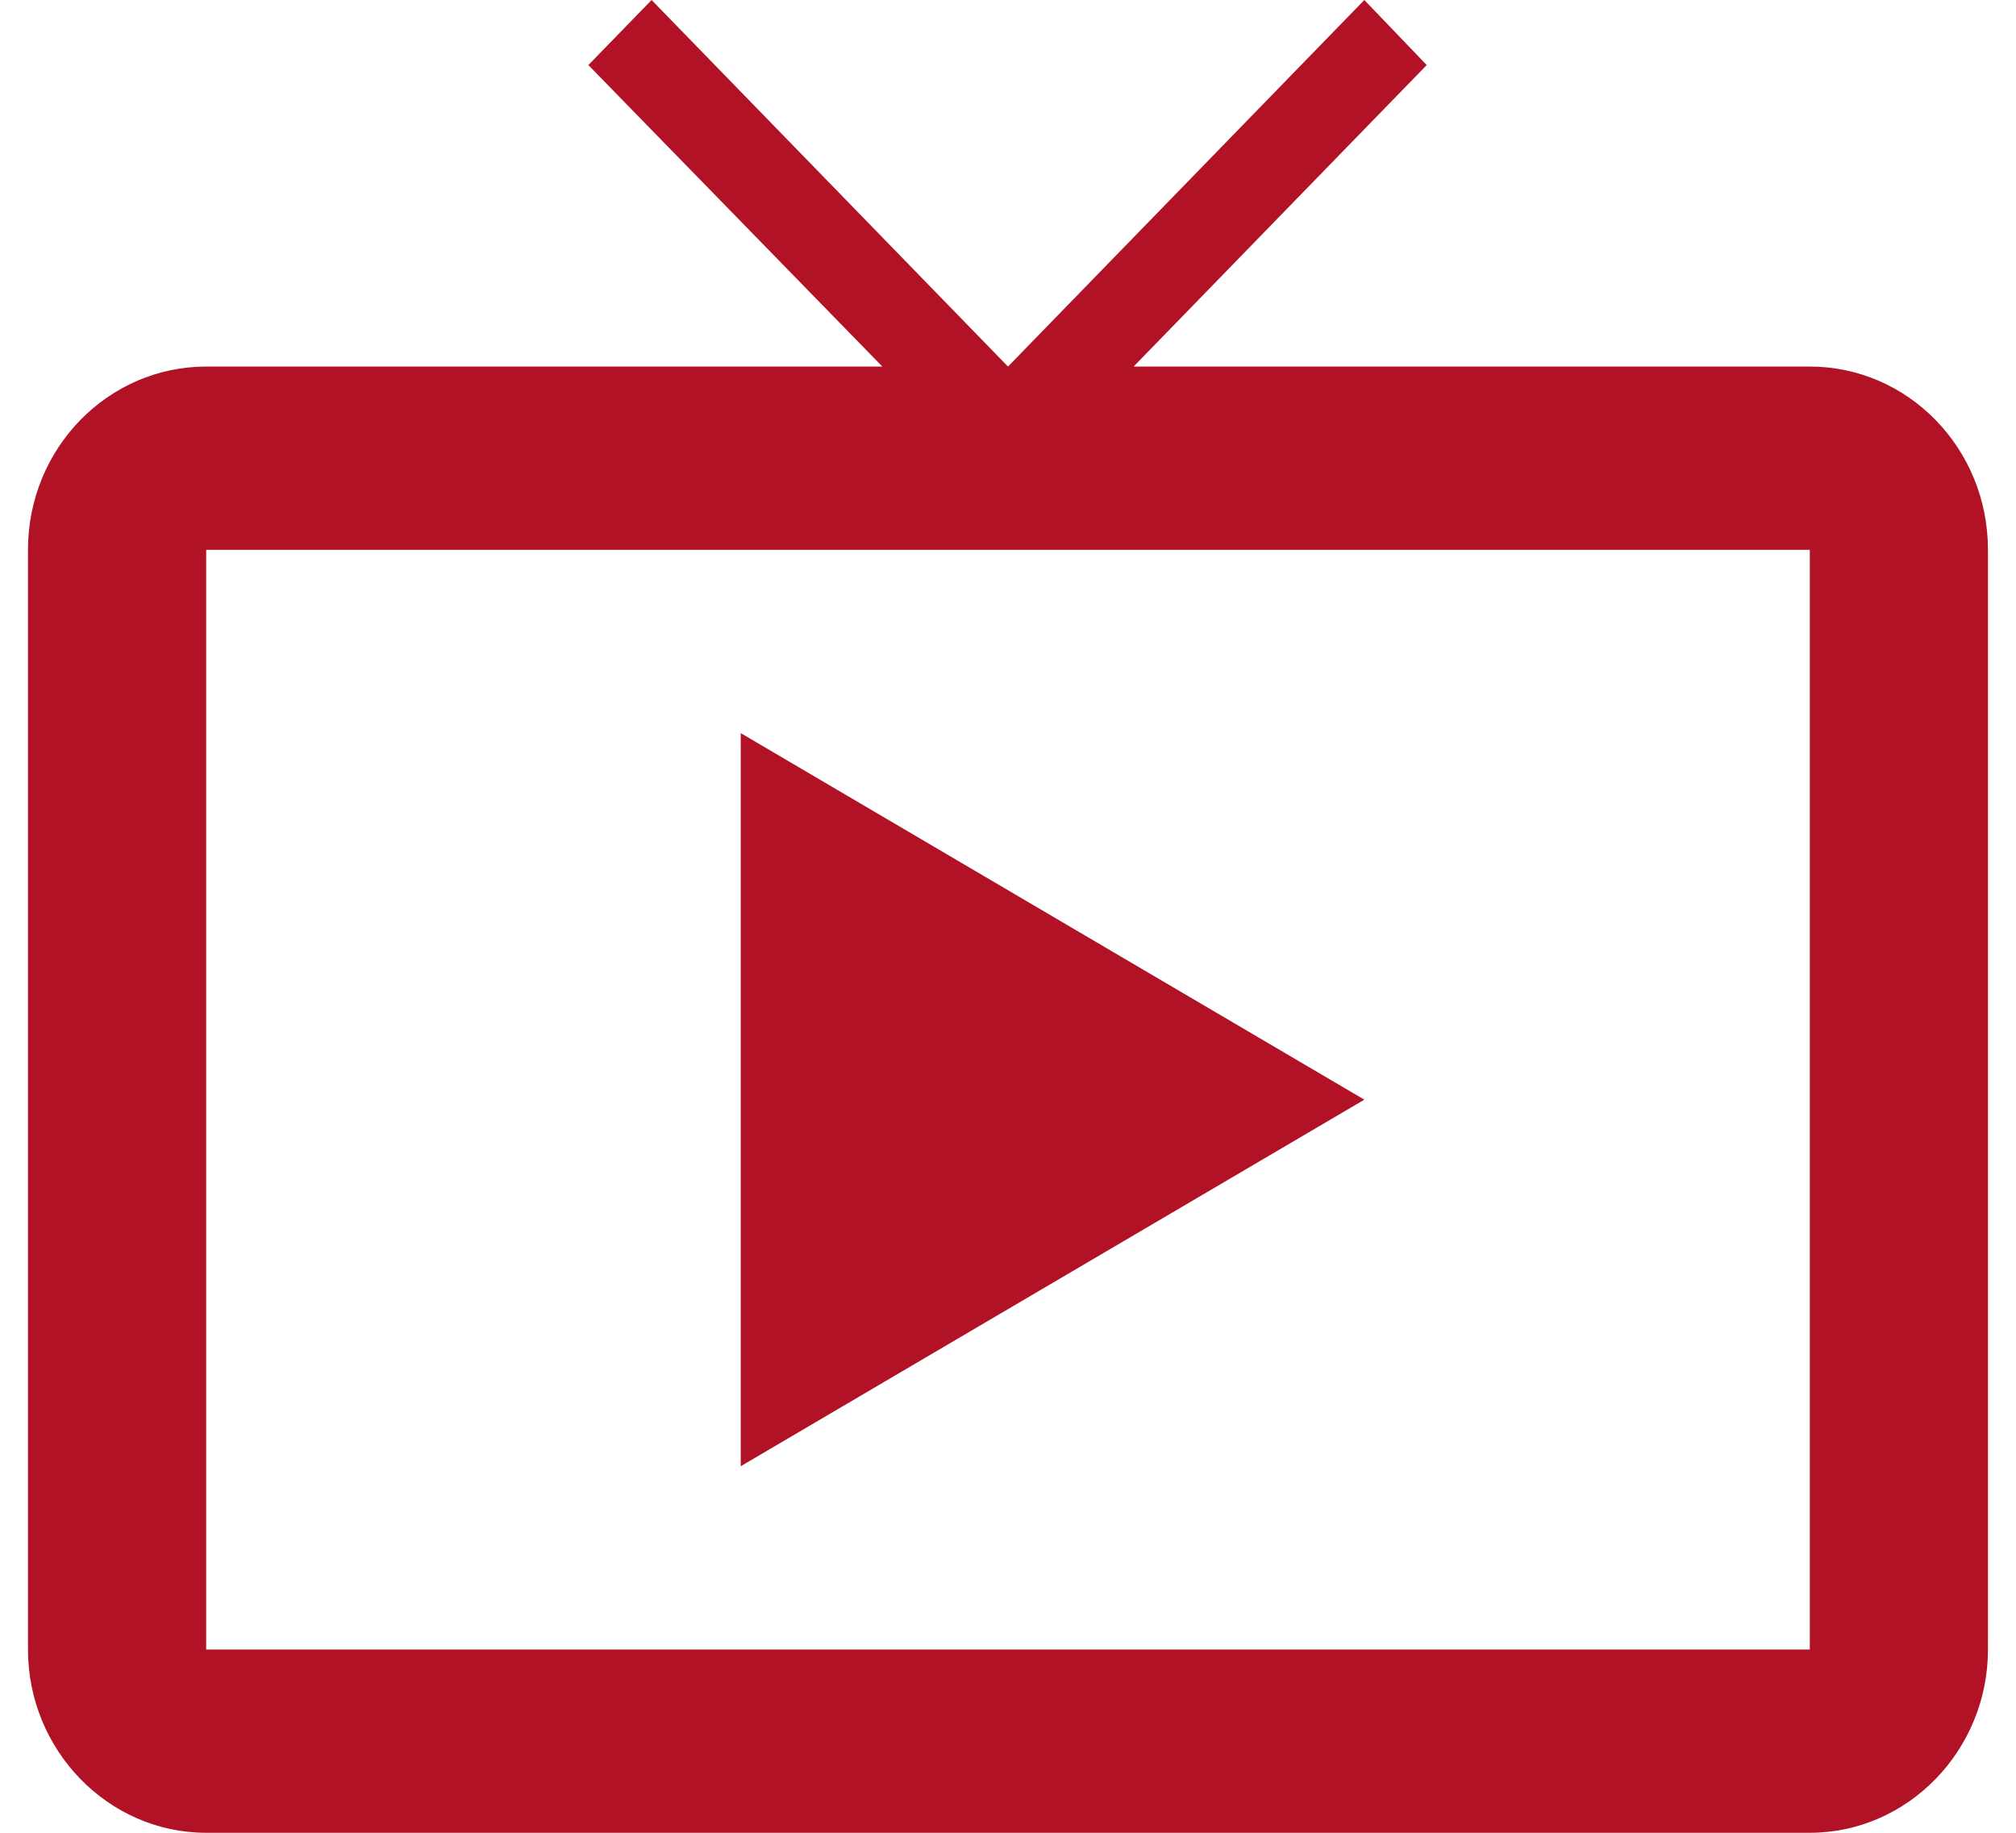<svg width="33" height="30" viewBox="0 0 33 30" fill="none" xmlns="http://www.w3.org/2000/svg">
<path d="M29.625 6H18.556L23.354 1.065L22.333 0L16.5 6L10.666 0L9.631 1.065L14.443 6H3.375C1.771 6 0.458 7.335 0.458 9V27C0.458 28.65 1.771 30 3.375 30H29.625C31.229 30 32.541 28.65 32.541 27V9C32.541 7.335 31.229 6 29.625 6ZM29.625 27H3.375V9H29.625V27ZM12.125 12V24L22.333 18L12.125 12Z" fill="#B11226"/>
</svg>
